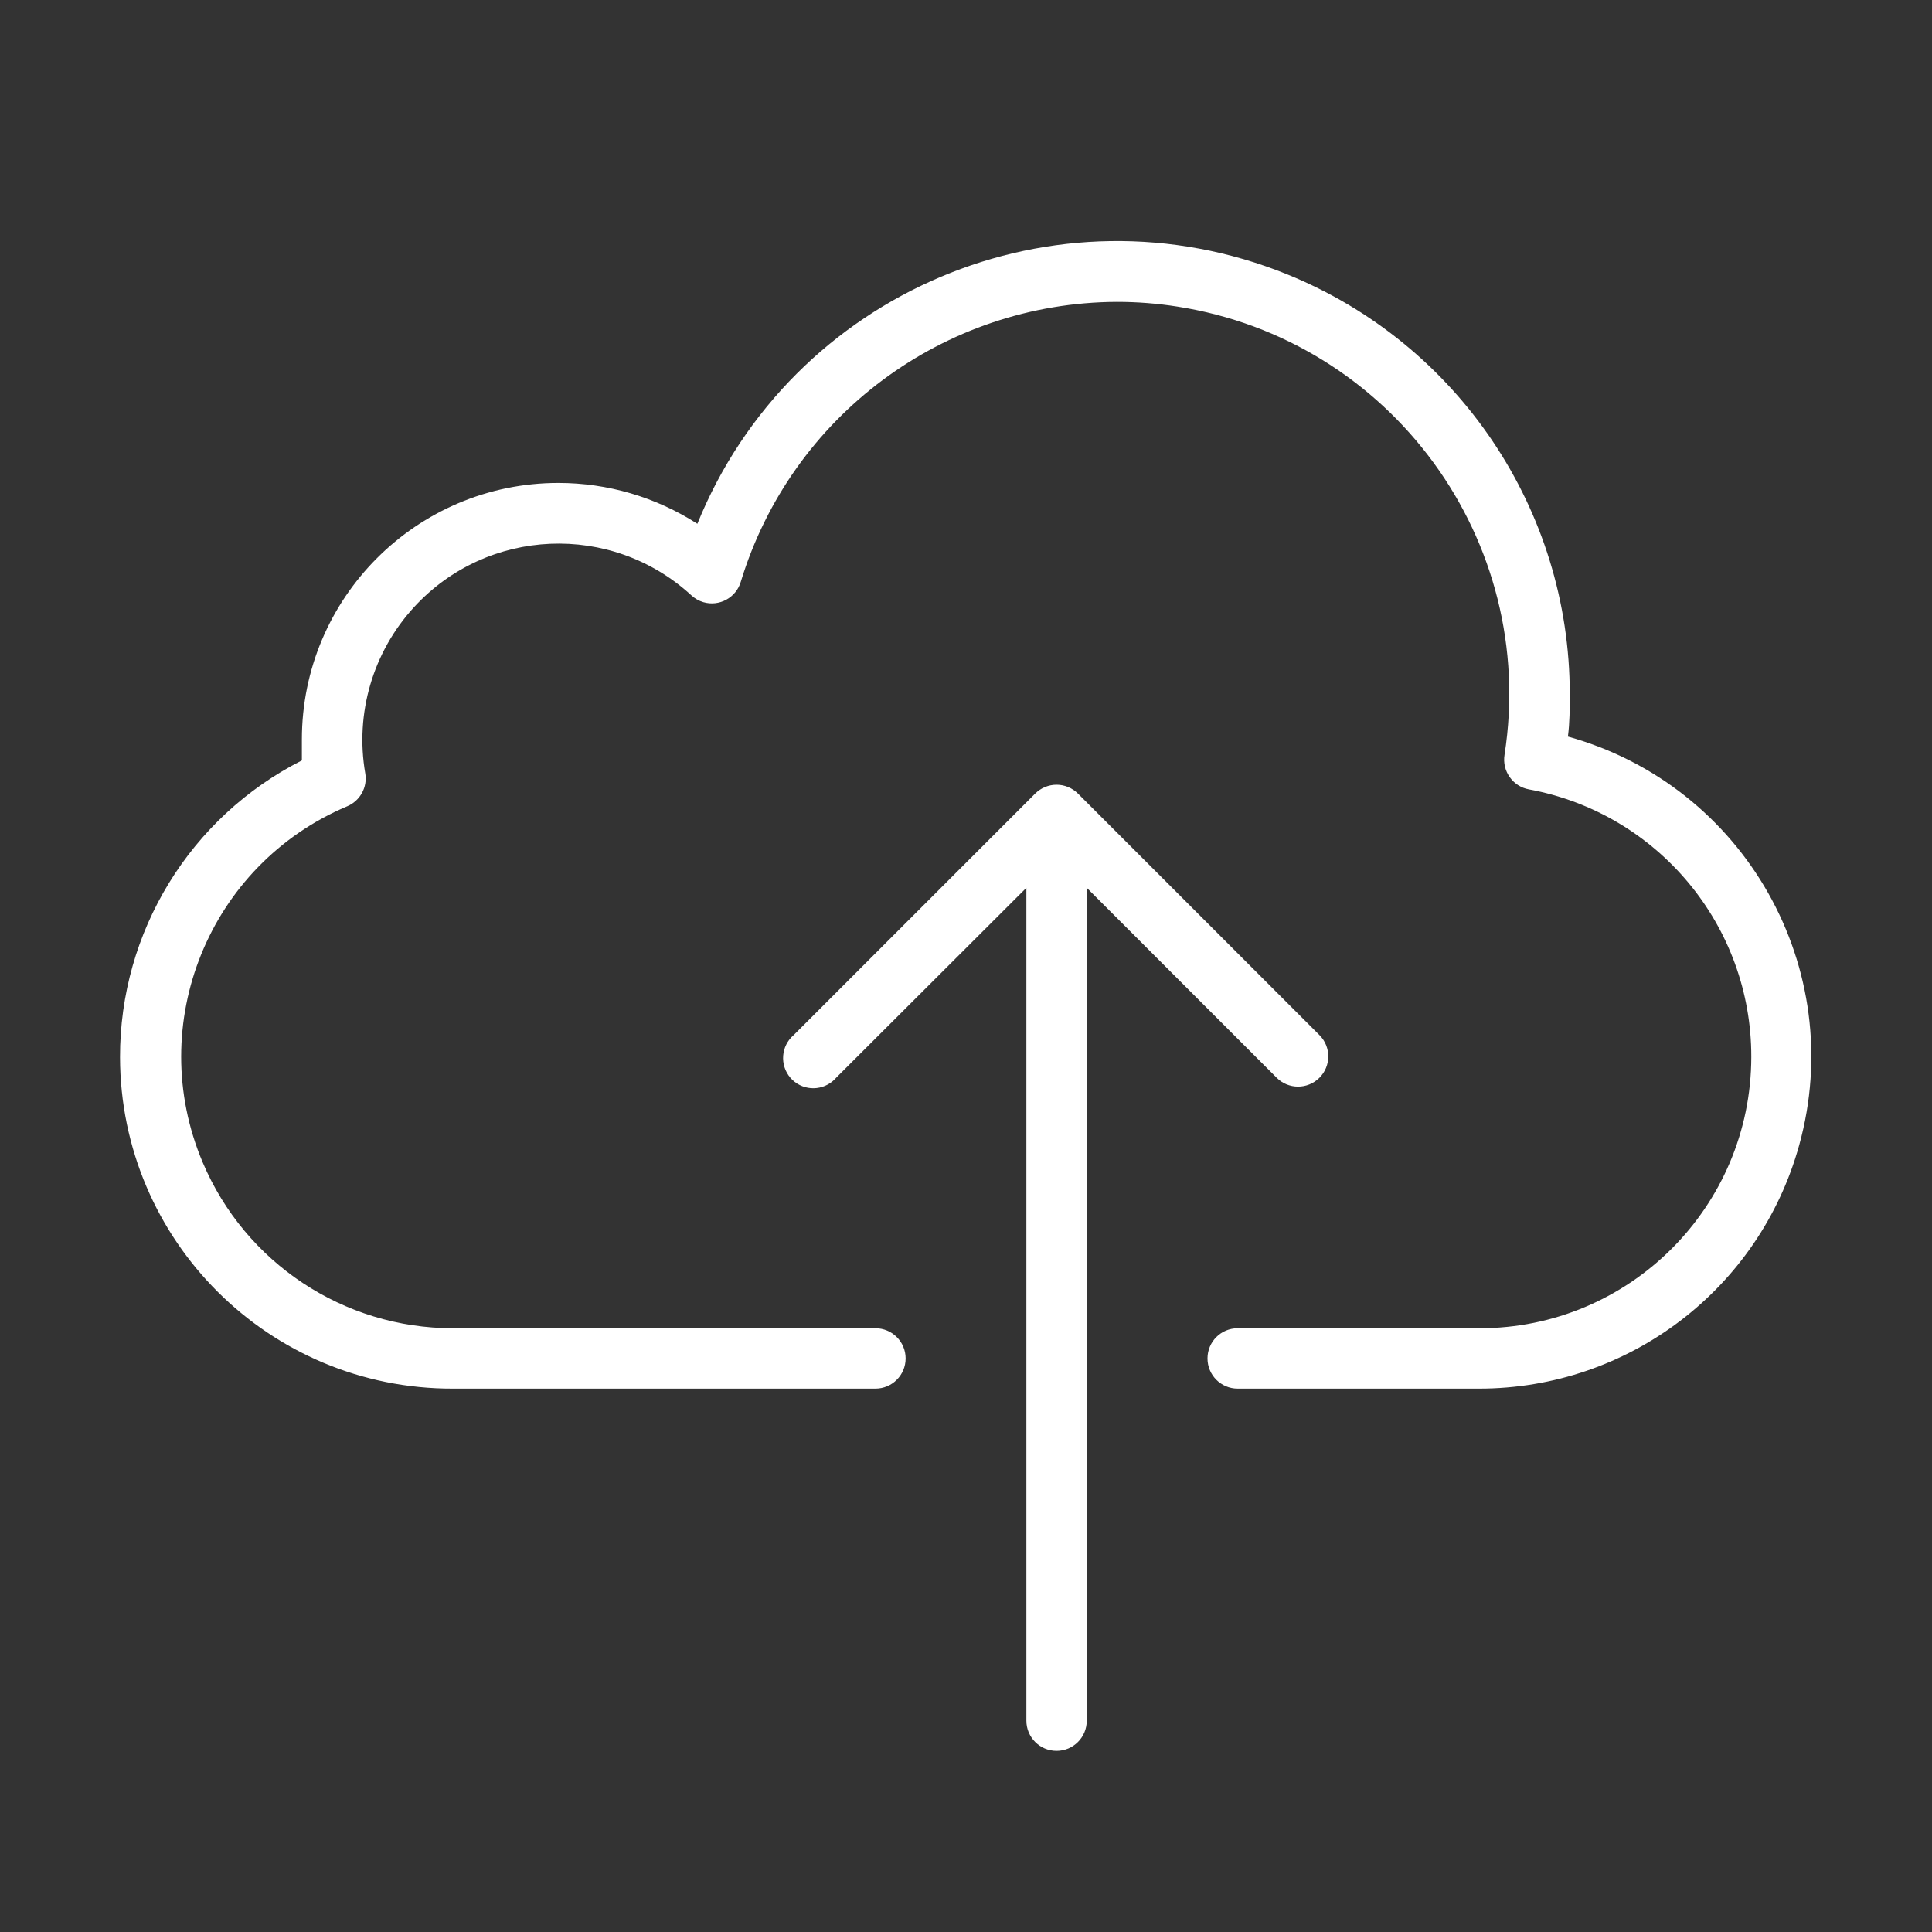<?xml version="1.0" encoding="utf-8"?>
<!-- Generator: Adobe Illustrator 15.0.0, SVG Export Plug-In . SVG Version: 6.00 Build 0)  -->
<!DOCTYPE svg PUBLIC "-//W3C//DTD SVG 1.1//EN" "http://www.w3.org/Graphics/SVG/1.1/DTD/svg11.dtd">
<svg version="1.1" id="Layer_1" xmlns="http://www.w3.org/2000/svg" xmlns:xlink="http://www.w3.org/1999/xlink" x="0px" y="0px"
	 width="64px" height="64px" viewBox="0 0 64 64" enable-background="new 0 0 64 64" xml:space="preserve">
<rect x="0" y="0" width="64" height="64" fill="#333333" stroke="none"/>
<title>cloud_upload</title>
<path id="cloud_upload" fill="#FFFFFF" d="M49,46h-8c-0.553,0-1-0.447-1-1s0.447-1,1-1h8c4.971,0.008,9.006-4.016,9.014-8.986
	c0.008-4.345-3.092-8.074-7.363-8.864c-0.539-0.097-0.9-0.609-0.811-1.15c1.104-7.094-3.751-13.741-10.846-14.845
	C38.335,10.052,37.668,10,37,10c-5.737,0.023-10.789,3.782-12.46,9.27c-0.156,0.53-0.712,0.833-1.242,0.677
	c-0.148-0.044-0.285-0.122-0.398-0.228c-2.645-2.427-6.756-2.252-9.184,0.393c-1.364,1.486-1.961,3.521-1.616,5.508
	c0.078,0.458-0.171,0.91-0.6,1.09c-4.579,1.935-6.721,7.216-4.786,11.794C8.121,41.834,11.385,43.998,15,44h14c0.552,0,1,0.447,1,1
	s-0.448,1-1,1H15C8.925,46.014,3.989,41.1,3.976,35.023C3.967,30.872,6.297,27.068,10,25.19c0-0.23,0-0.46,0-0.69
	c-0.001-4.694,3.803-8.501,8.498-8.502c1.632,0,3.23,0.469,4.603,1.353c3.114-7.677,11.861-11.376,19.54-8.262
	c5.66,2.296,9.364,7.8,9.359,13.911c0,0.47,0,0.93-0.061,1.4c5.854,1.624,9.285,7.685,7.66,13.54C58.279,42.703,53.943,46,49,46z
	 M43.71,34.29l-8-8c-0.095-0.095-0.206-0.169-0.33-0.22c-0.243-0.1-0.517-0.1-0.76,0c-0.124,0.051-0.235,0.125-0.33,0.22l-8,8
	c-0.419,0.358-0.468,0.99-0.109,1.41c0.359,0.419,0.991,0.468,1.41,0.108c0.039-0.033,0.076-0.069,0.109-0.108l6.3-6.29V57
	c0,0.553,0.447,1,1,1s1-0.447,1-1V29.41l6.29,6.29c0.39,0.392,1.022,0.394,1.415,0.005C44.098,35.314,44.1,34.682,43.71,34.29
	L43.71,34.29z"/>
</svg>

